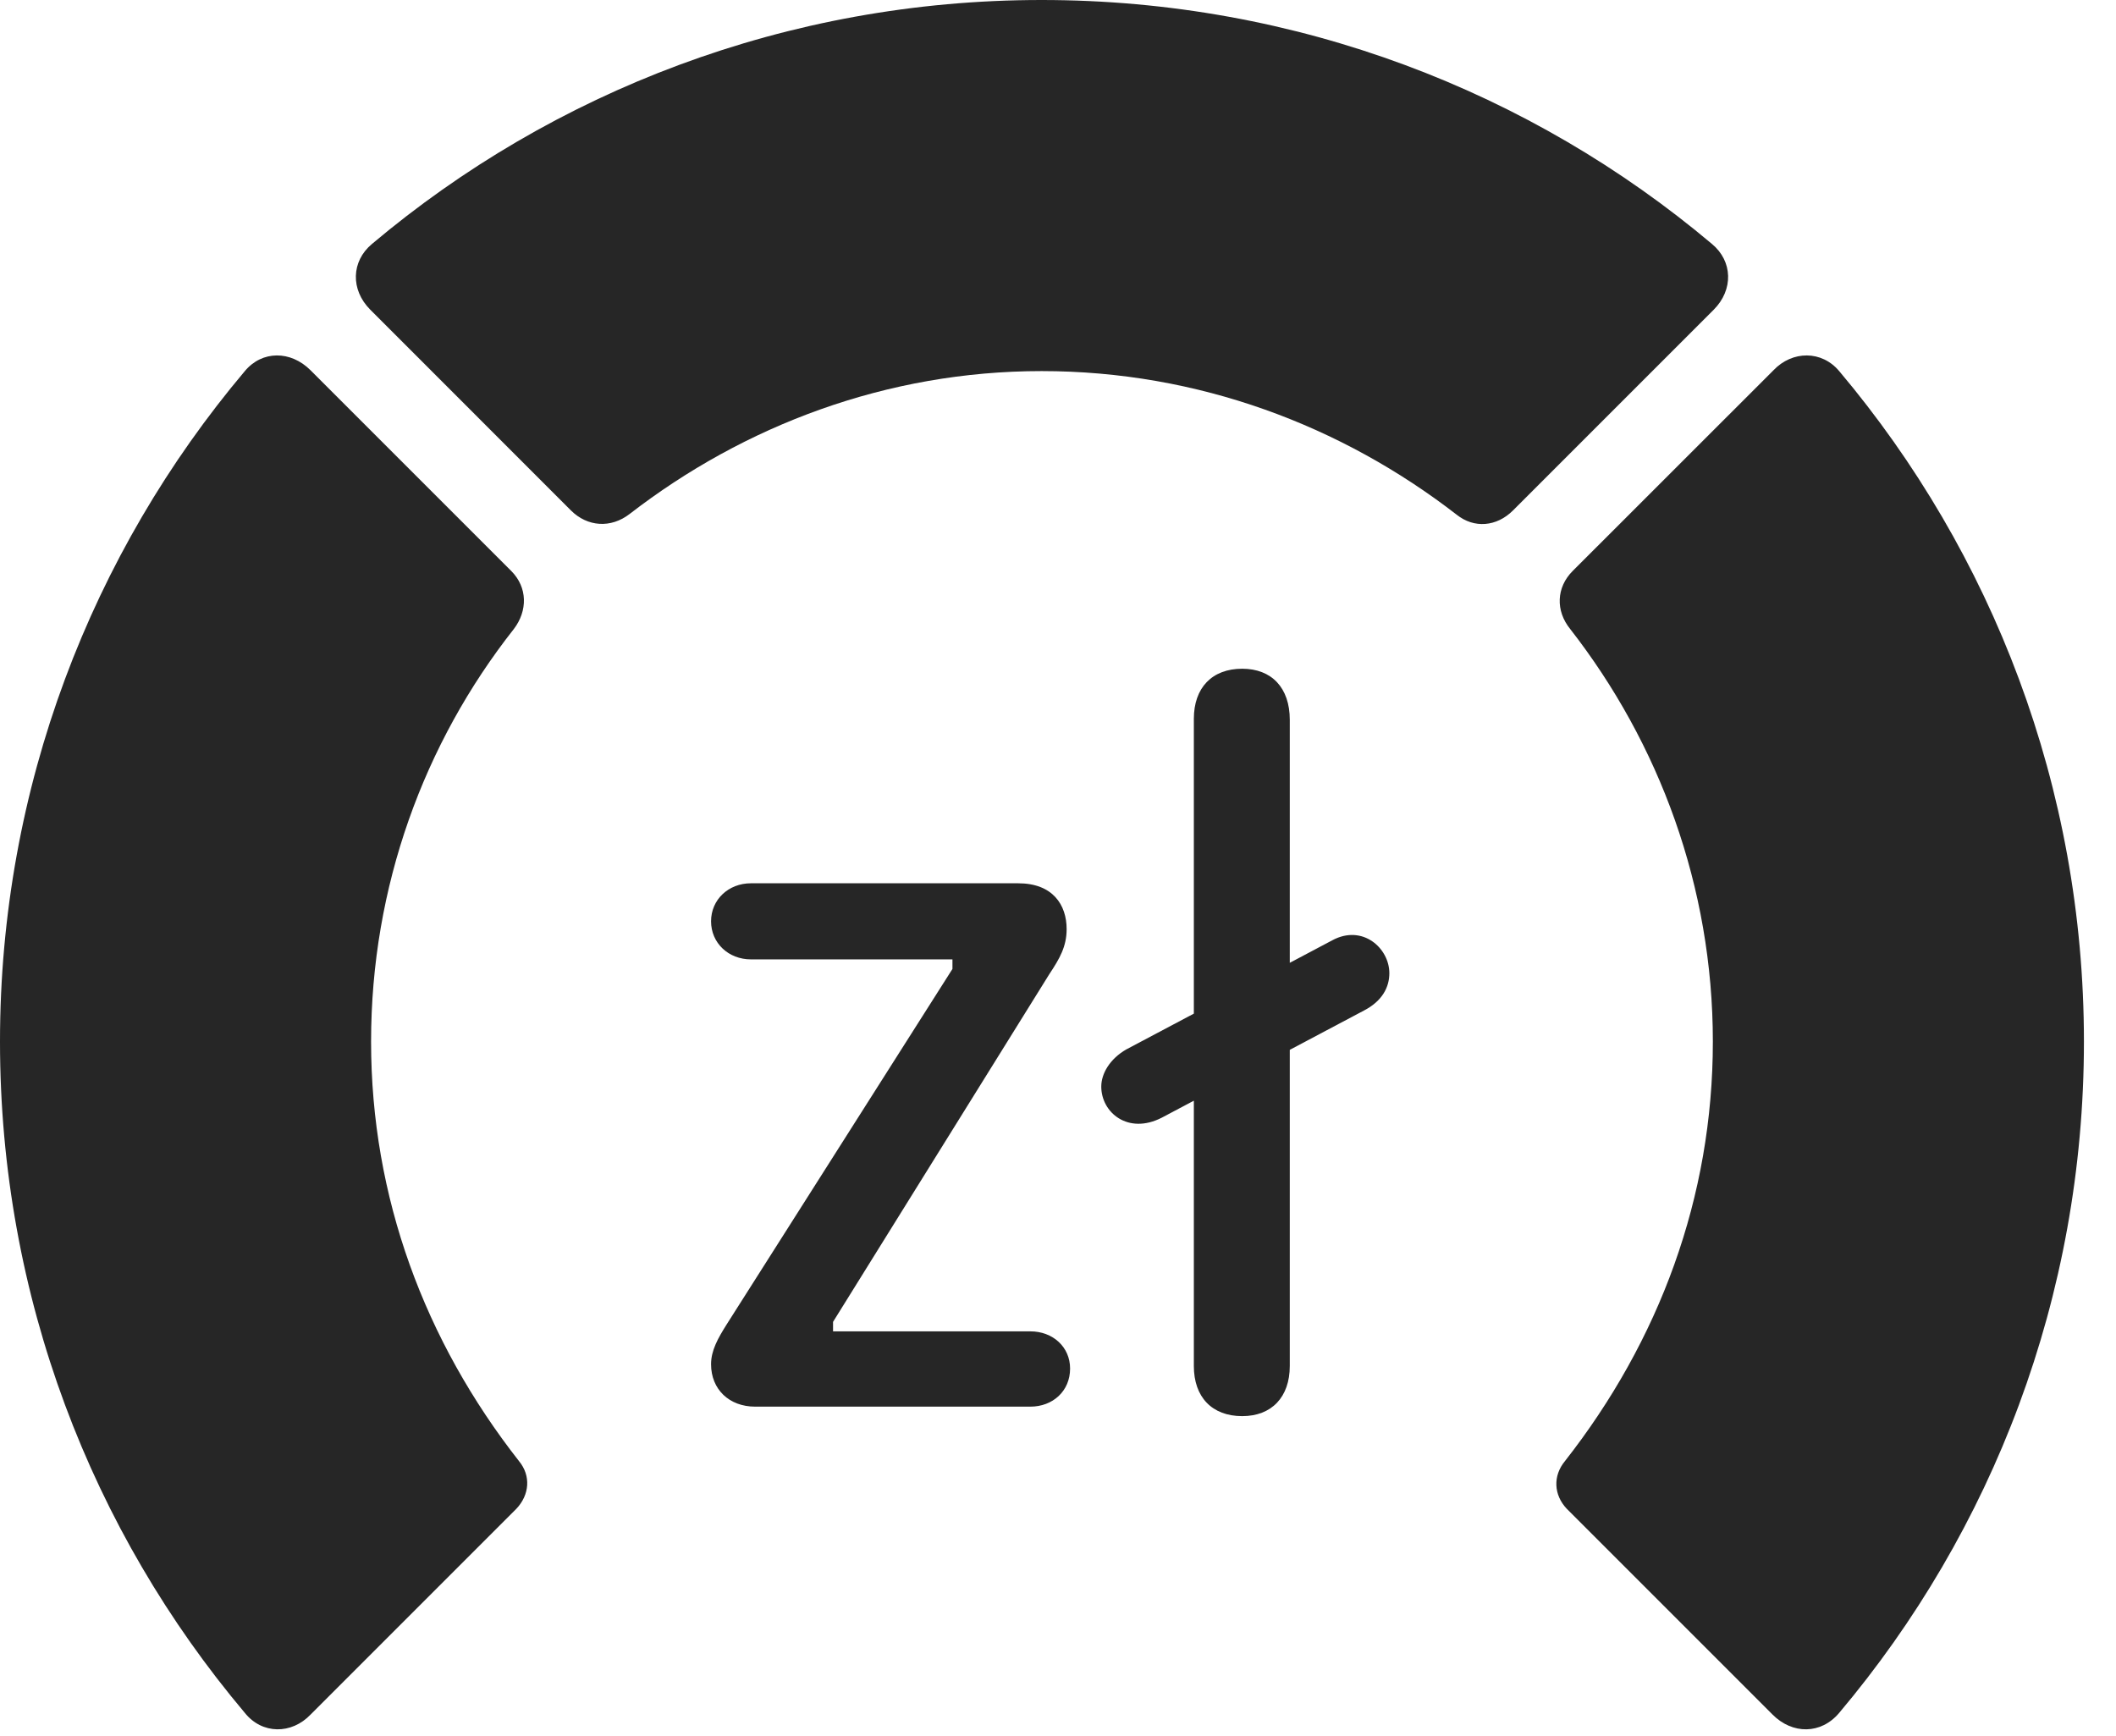 <?xml version="1.0" encoding="UTF-8"?>
<!--Generator: Apple Native CoreSVG 326-->
<!DOCTYPE svg
PUBLIC "-//W3C//DTD SVG 1.1//EN"
       "http://www.w3.org/Graphics/SVG/1.1/DTD/svg11.dtd">
<svg version="1.1" xmlns="http://www.w3.org/2000/svg" xmlns:xlink="http://www.w3.org/1999/xlink" viewBox="0 0 23.887 19.6">
 <g>
  <rect height="19.6" opacity="0" width="23.887" x="0" y="0"/>
  <path d="M23.525 11.758C23.525 8.887 22.49 6.24 20.762 4.189C20.566 3.955 20.234 3.955 20.02 4.18L17.754 6.445C17.568 6.631 17.559 6.895 17.725 7.1C18.73 8.389 19.336 10.01 19.336 11.758C19.336 13.516 18.73 15.137 17.666 16.494C17.529 16.66 17.539 16.875 17.686 17.031L20.01 19.355C20.234 19.58 20.557 19.58 20.762 19.336C22.49 17.285 23.525 14.639 23.525 11.758Z" fill="black" fill-opacity="0.85"/>
  <path d="M11.758 4.189C13.525 4.189 15.146 4.805 16.445 5.811C16.641 5.967 16.895 5.947 17.08 5.762L19.346 3.496C19.57 3.271 19.561 2.949 19.326 2.754C17.285 1.035 14.639 0 11.758 0C8.887 0 6.24 1.035 4.199 2.754C3.965 2.949 3.955 3.271 4.18 3.496L6.445 5.762C6.631 5.947 6.895 5.967 7.109 5.801C8.398 4.805 10.01 4.189 11.758 4.189Z" fill="black" fill-opacity="0.85"/>
  <path d="M0 11.758C0 14.639 1.035 17.285 2.764 19.336C2.959 19.58 3.291 19.58 3.506 19.355L5.83 17.031C5.977 16.875 5.996 16.66 5.859 16.494C4.795 15.137 4.189 13.516 4.189 11.758C4.189 10.01 4.785 8.389 5.801 7.1C5.957 6.895 5.957 6.631 5.771 6.445L3.506 4.18C3.281 3.955 2.959 3.955 2.764 4.189C1.035 6.24 0 8.887 0 11.758Z" fill="black" fill-opacity="0.85"/>
  <path d="M8.525 15.879L11.631 15.879C11.885 15.879 12.08 15.703 12.08 15.449C12.08 15.205 11.885 15.029 11.631 15.029L9.404 15.029L9.404 14.922L11.846 10.996C11.963 10.82 12.041 10.684 12.041 10.488C12.041 10.215 11.885 9.971 11.494 9.971L8.477 9.971C8.223 9.971 8.027 10.156 8.027 10.4C8.027 10.645 8.223 10.83 8.477 10.83L10.752 10.83L10.752 10.938L8.203 14.951C8.105 15.107 8.027 15.244 8.027 15.4C8.027 15.684 8.232 15.879 8.525 15.879ZM14.023 15.986C14.355 15.986 14.56 15.771 14.56 15.42L14.56 8.125C14.56 7.764 14.355 7.549 14.023 7.549C13.682 7.549 13.477 7.764 13.477 8.115L13.477 15.42C13.477 15.771 13.682 15.986 14.023 15.986ZM13.115 12.617L15.4 11.406C15.605 11.299 15.684 11.143 15.684 10.986C15.684 10.703 15.381 10.43 15.039 10.615L12.715 11.846C12.529 11.953 12.432 12.119 12.432 12.266C12.432 12.559 12.734 12.812 13.115 12.617Z" fill="black" fill-opacity="0.85"/>
 </g>
</svg>
